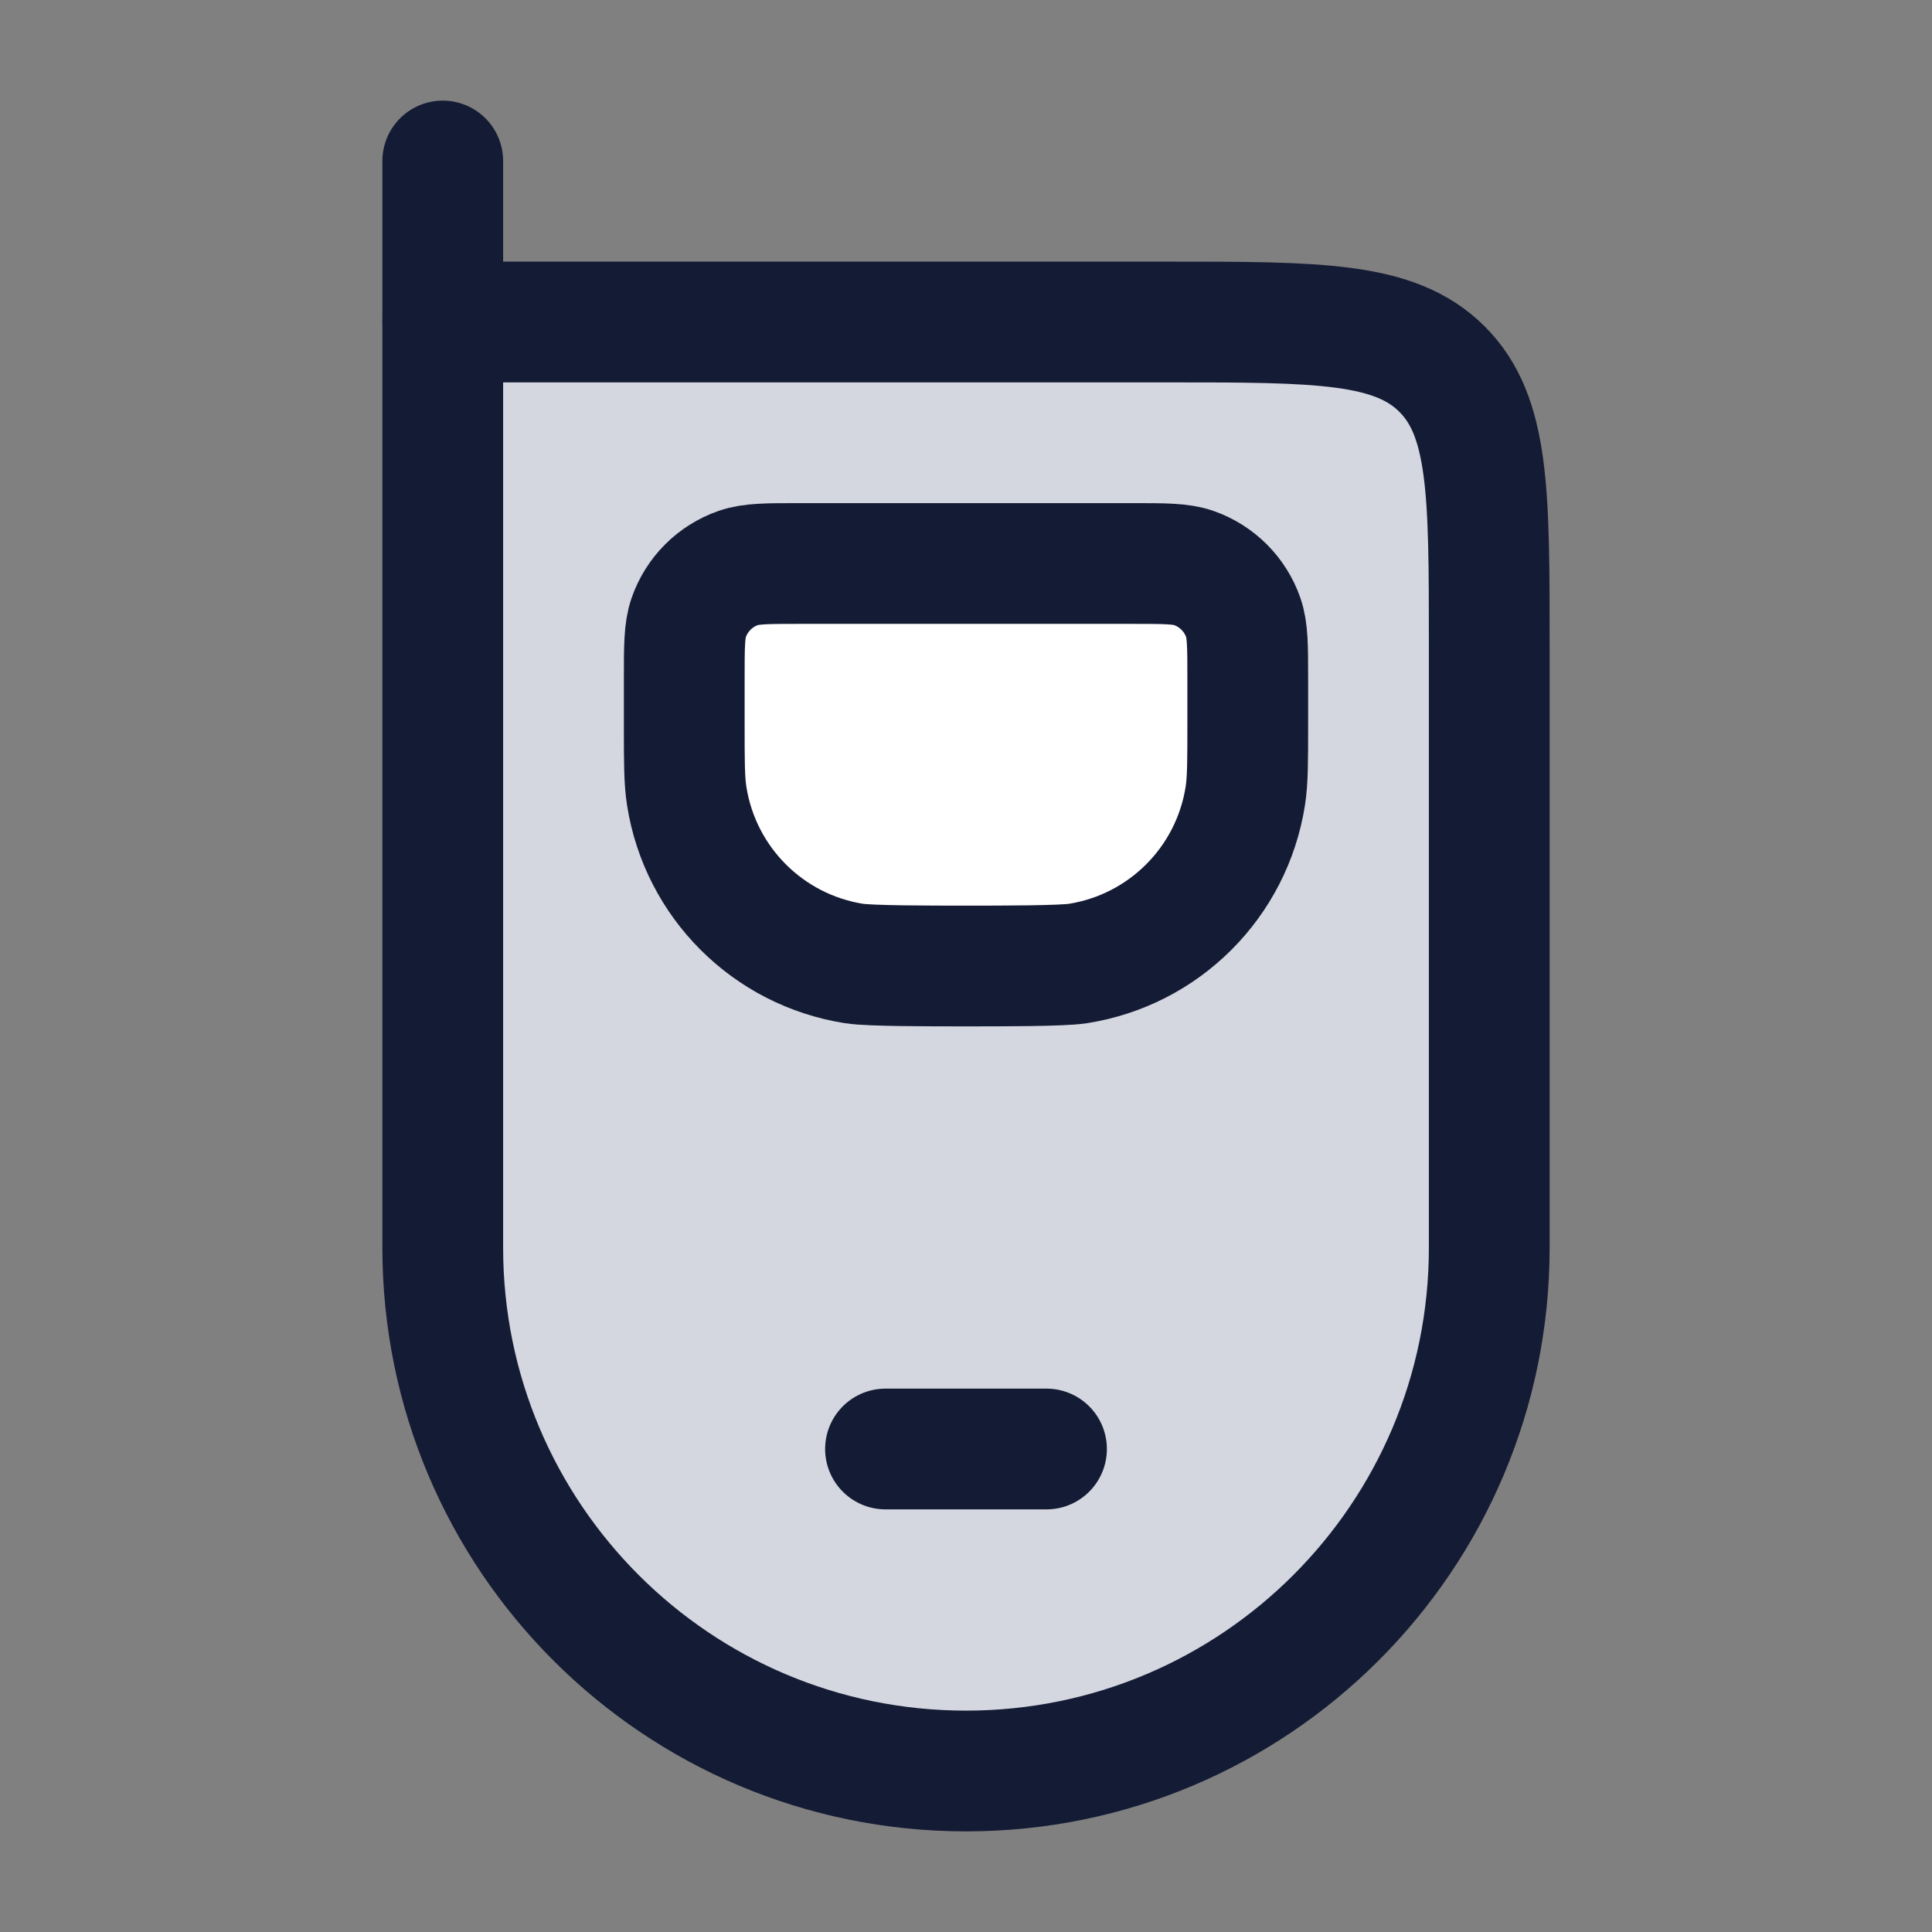<svg width="24" height="24" viewBox="0 0 24 24" fill="none" xmlns="http://www.w3.org/2000/svg">
<rect x="0" y="0" width="24" height="24" fill="#808080" stroke="none"/>
<path d="M14.5 4H5.5V15.5C5.5 19.09 8.41 22 12 22C15.59 22 18.5 19.09 18.5 15.5V8C18.5 6.114 18.5 5.172 17.914 4.586C17.328 4 16.386 4 14.5 4Z" fill="#D4D7E0"/>
<path d="M8.5 8.429C8.5 8.03 8.5 7.83 8.556 7.67C8.657 7.382 8.882 7.157 9.17 7.056C9.33 7 9.53 7 9.929 7H14.071C14.47 7 14.67 7 14.83 7.056C15.117 7.157 15.343 7.382 15.444 7.67C15.5 7.83 15.5 8.03 15.5 8.429V9C15.5 9.464 15.5 9.697 15.469 9.891C15.3 10.961 14.461 11.8 13.391 11.969C13.197 12 12.464 12 12 12C11.536 12 10.803 12 10.609 11.969C9.539 11.8 8.7 10.961 8.531 9.891C8.5 9.697 8.5 9.464 8.5 9V8.429Z" fill="white"/>
<path d="M14.5 4H5.5V15.5C5.5 19.09 8.41 22 12 22C15.59 22 18.5 19.09 18.5 15.5V8C18.5 6.114 18.5 5.172 17.914 4.586C17.328 4 16.386 4 14.5 4Z" stroke="#141B34" stroke-width="1.5" stroke-linejoin="round"/>
<path d="M11 18H13" stroke="#141B34" stroke-width="1.5" stroke-linecap="round" stroke-linejoin="round"/>
<path d="M8.5 8.429C8.5 8.03 8.5 7.83 8.556 7.67C8.657 7.382 8.882 7.157 9.17 7.056C9.33 7 9.53 7 9.929 7H14.071C14.47 7 14.67 7 14.83 7.056C15.117 7.157 15.343 7.382 15.444 7.67C15.5 7.83 15.5 8.03 15.5 8.429V9C15.5 9.464 15.5 9.697 15.469 9.891C15.3 10.961 14.461 11.8 13.391 11.969C13.197 12 12.464 12 12 12C11.536 12 10.803 12 10.609 11.969C9.539 11.8 8.7 10.961 8.531 9.891C8.5 9.697 8.5 9.464 8.5 9V8.429Z" stroke="#141B34" stroke-width="1.5" stroke-linejoin="round"/>
<path d="M5.5 4L5.5 2" stroke="#141B34" stroke-width="1.5" stroke-linecap="round" stroke-linejoin="round"/>
</svg>
